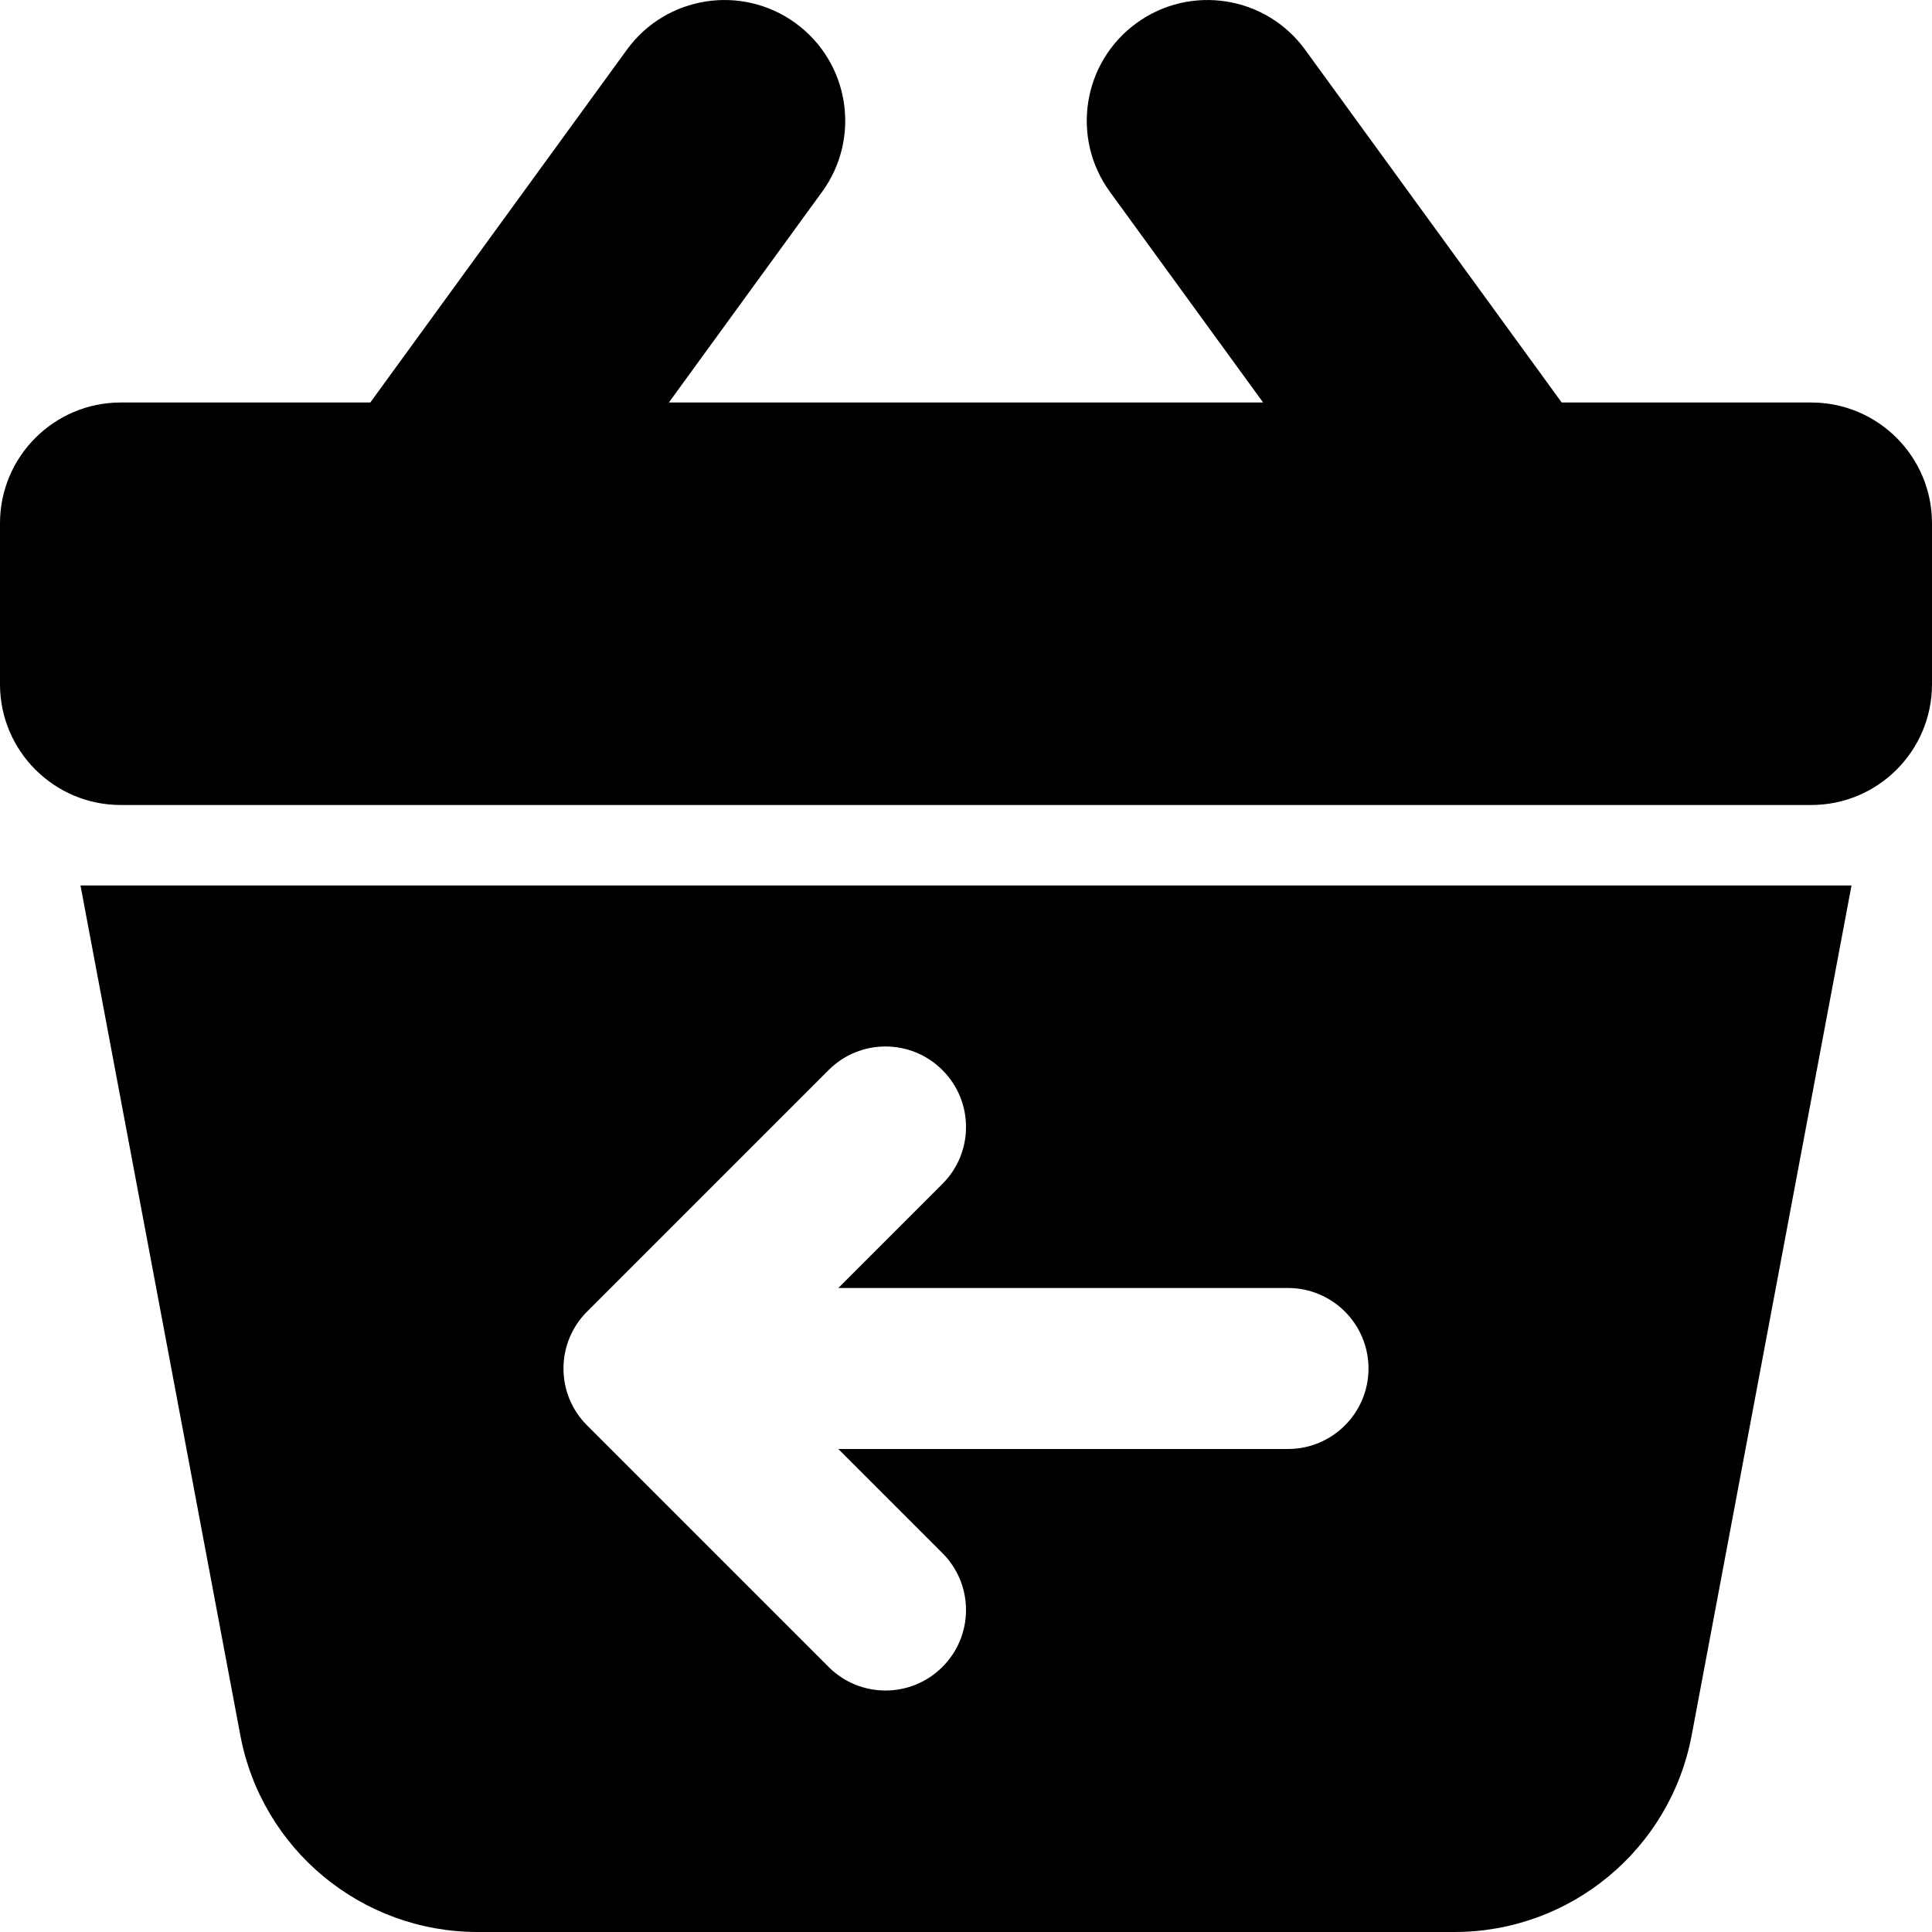 <svg width="24" height="24" viewBox="0 0 24 24" fill="none" xmlns="http://www.w3.org/2000/svg">
<path fill-rule="evenodd" clip-rule="evenodd" d="M16.213 0.618C15.726 -0.052 14.788 -0.2 14.118 0.287C13.448 0.774 13.3 1.712 13.787 2.382L15.691 5H8.309L10.213 2.382C10.7 1.712 10.552 0.774 9.882 0.287C9.212 -0.2 8.274 -0.052 7.787 0.618L4.6 5H1.5C0.672 5 0 5.672 0 6.5V8.5C0 9.328 0.672 10 1.5 10H22.5C23.328 10 24 9.328 24 8.5V6.5C24 5.672 23.328 5 22.5 5H19.4L16.213 0.618ZM23 11H1L2.985 21.554C3.251 22.973 4.49 24 5.933 24H18.067C19.51 24 20.749 22.973 21.015 21.554L23 11ZM11.707 14.707C12.098 14.317 12.098 13.683 11.707 13.293C11.317 12.902 10.683 12.902 10.293 13.293L7.293 16.293C6.902 16.683 6.902 17.317 7.293 17.707L10.293 20.707C10.683 21.098 11.317 21.098 11.707 20.707C12.098 20.317 12.098 19.683 11.707 19.293L10.414 18H16C16.552 18 17 17.552 17 17C17 16.448 16.552 16 16 16H10.414L11.707 14.707Z" fill="currentColor"/>
</svg>
